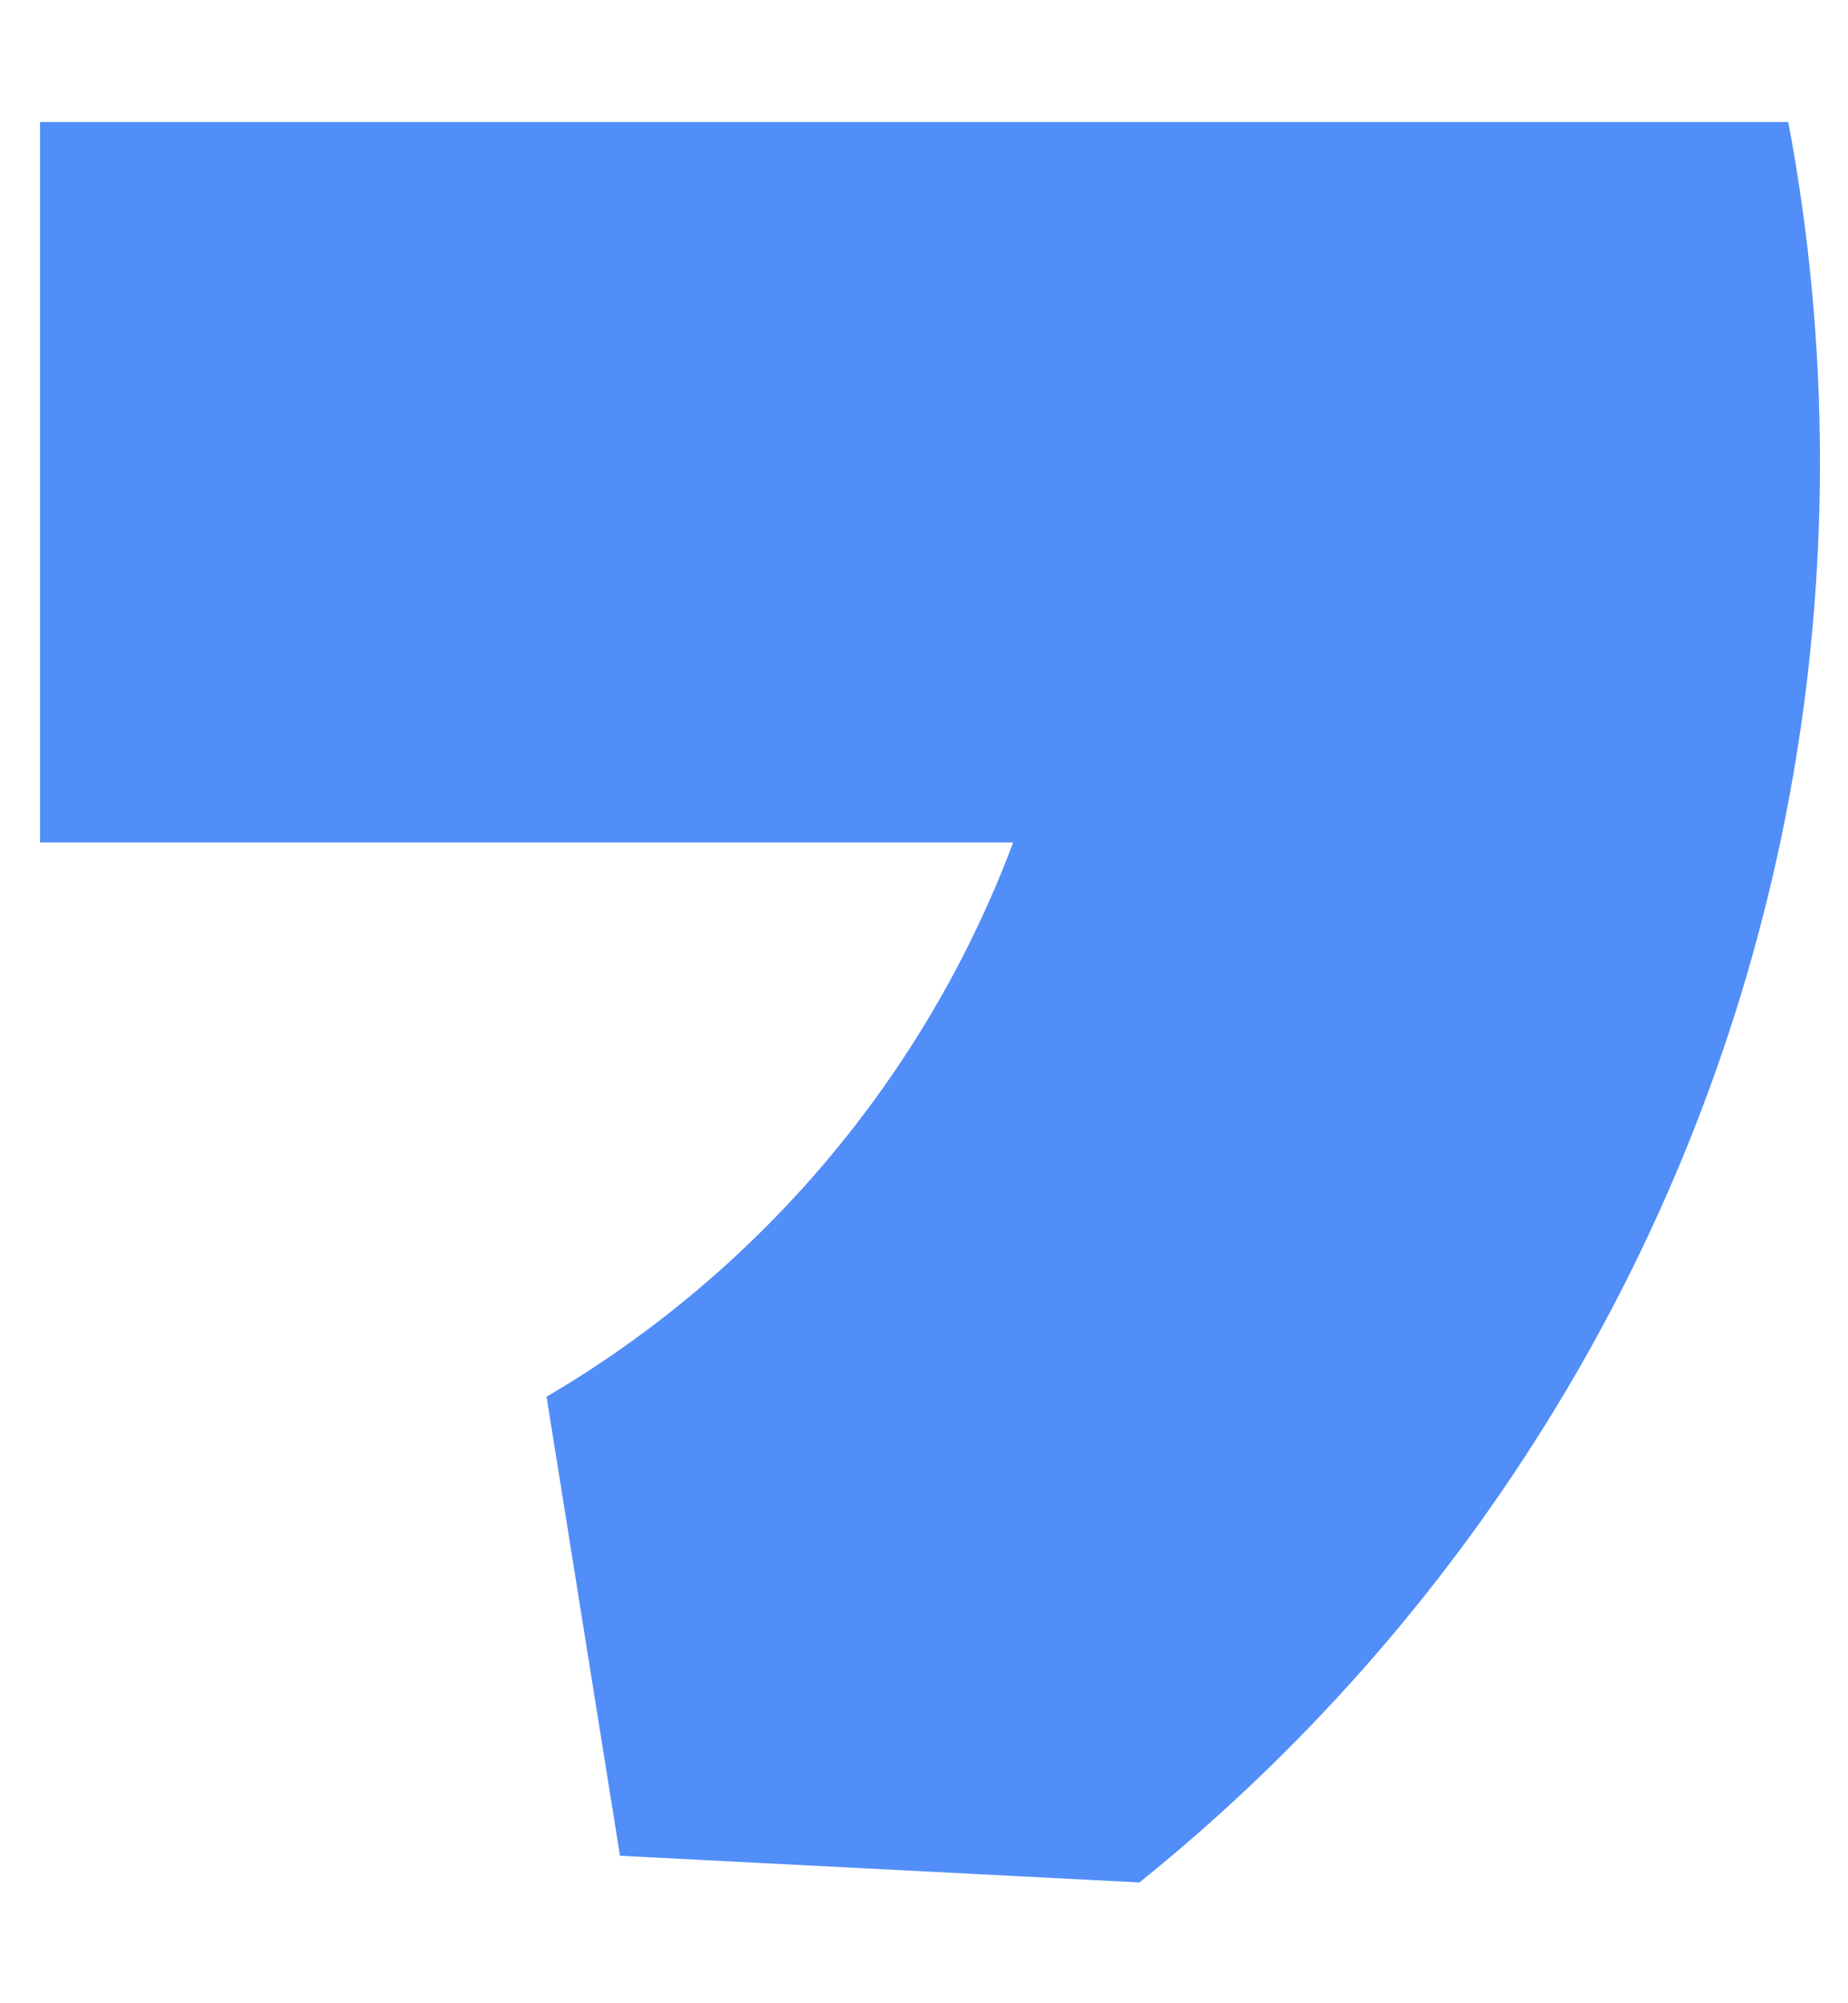 <?xml version="1.0" encoding="UTF-8" standalone="no"?><svg width='12' height='13' viewBox='0 0 12 13' fill='none' xmlns='http://www.w3.org/2000/svg'>
<path d='M11.612 0.792C11.747 1.507 11.818 2.245 11.818 3C11.818 3.846 11.729 4.671 11.56 5.467C10.984 8.177 9.481 10.542 7.399 12.216L7.398 12.216L4.026 12.043L3.549 9.064C4.931 8.254 6.01 6.986 6.579 5.467H0.26V0.792H6.671H11.612Z' fill='#518EF8'/>
</svg>
